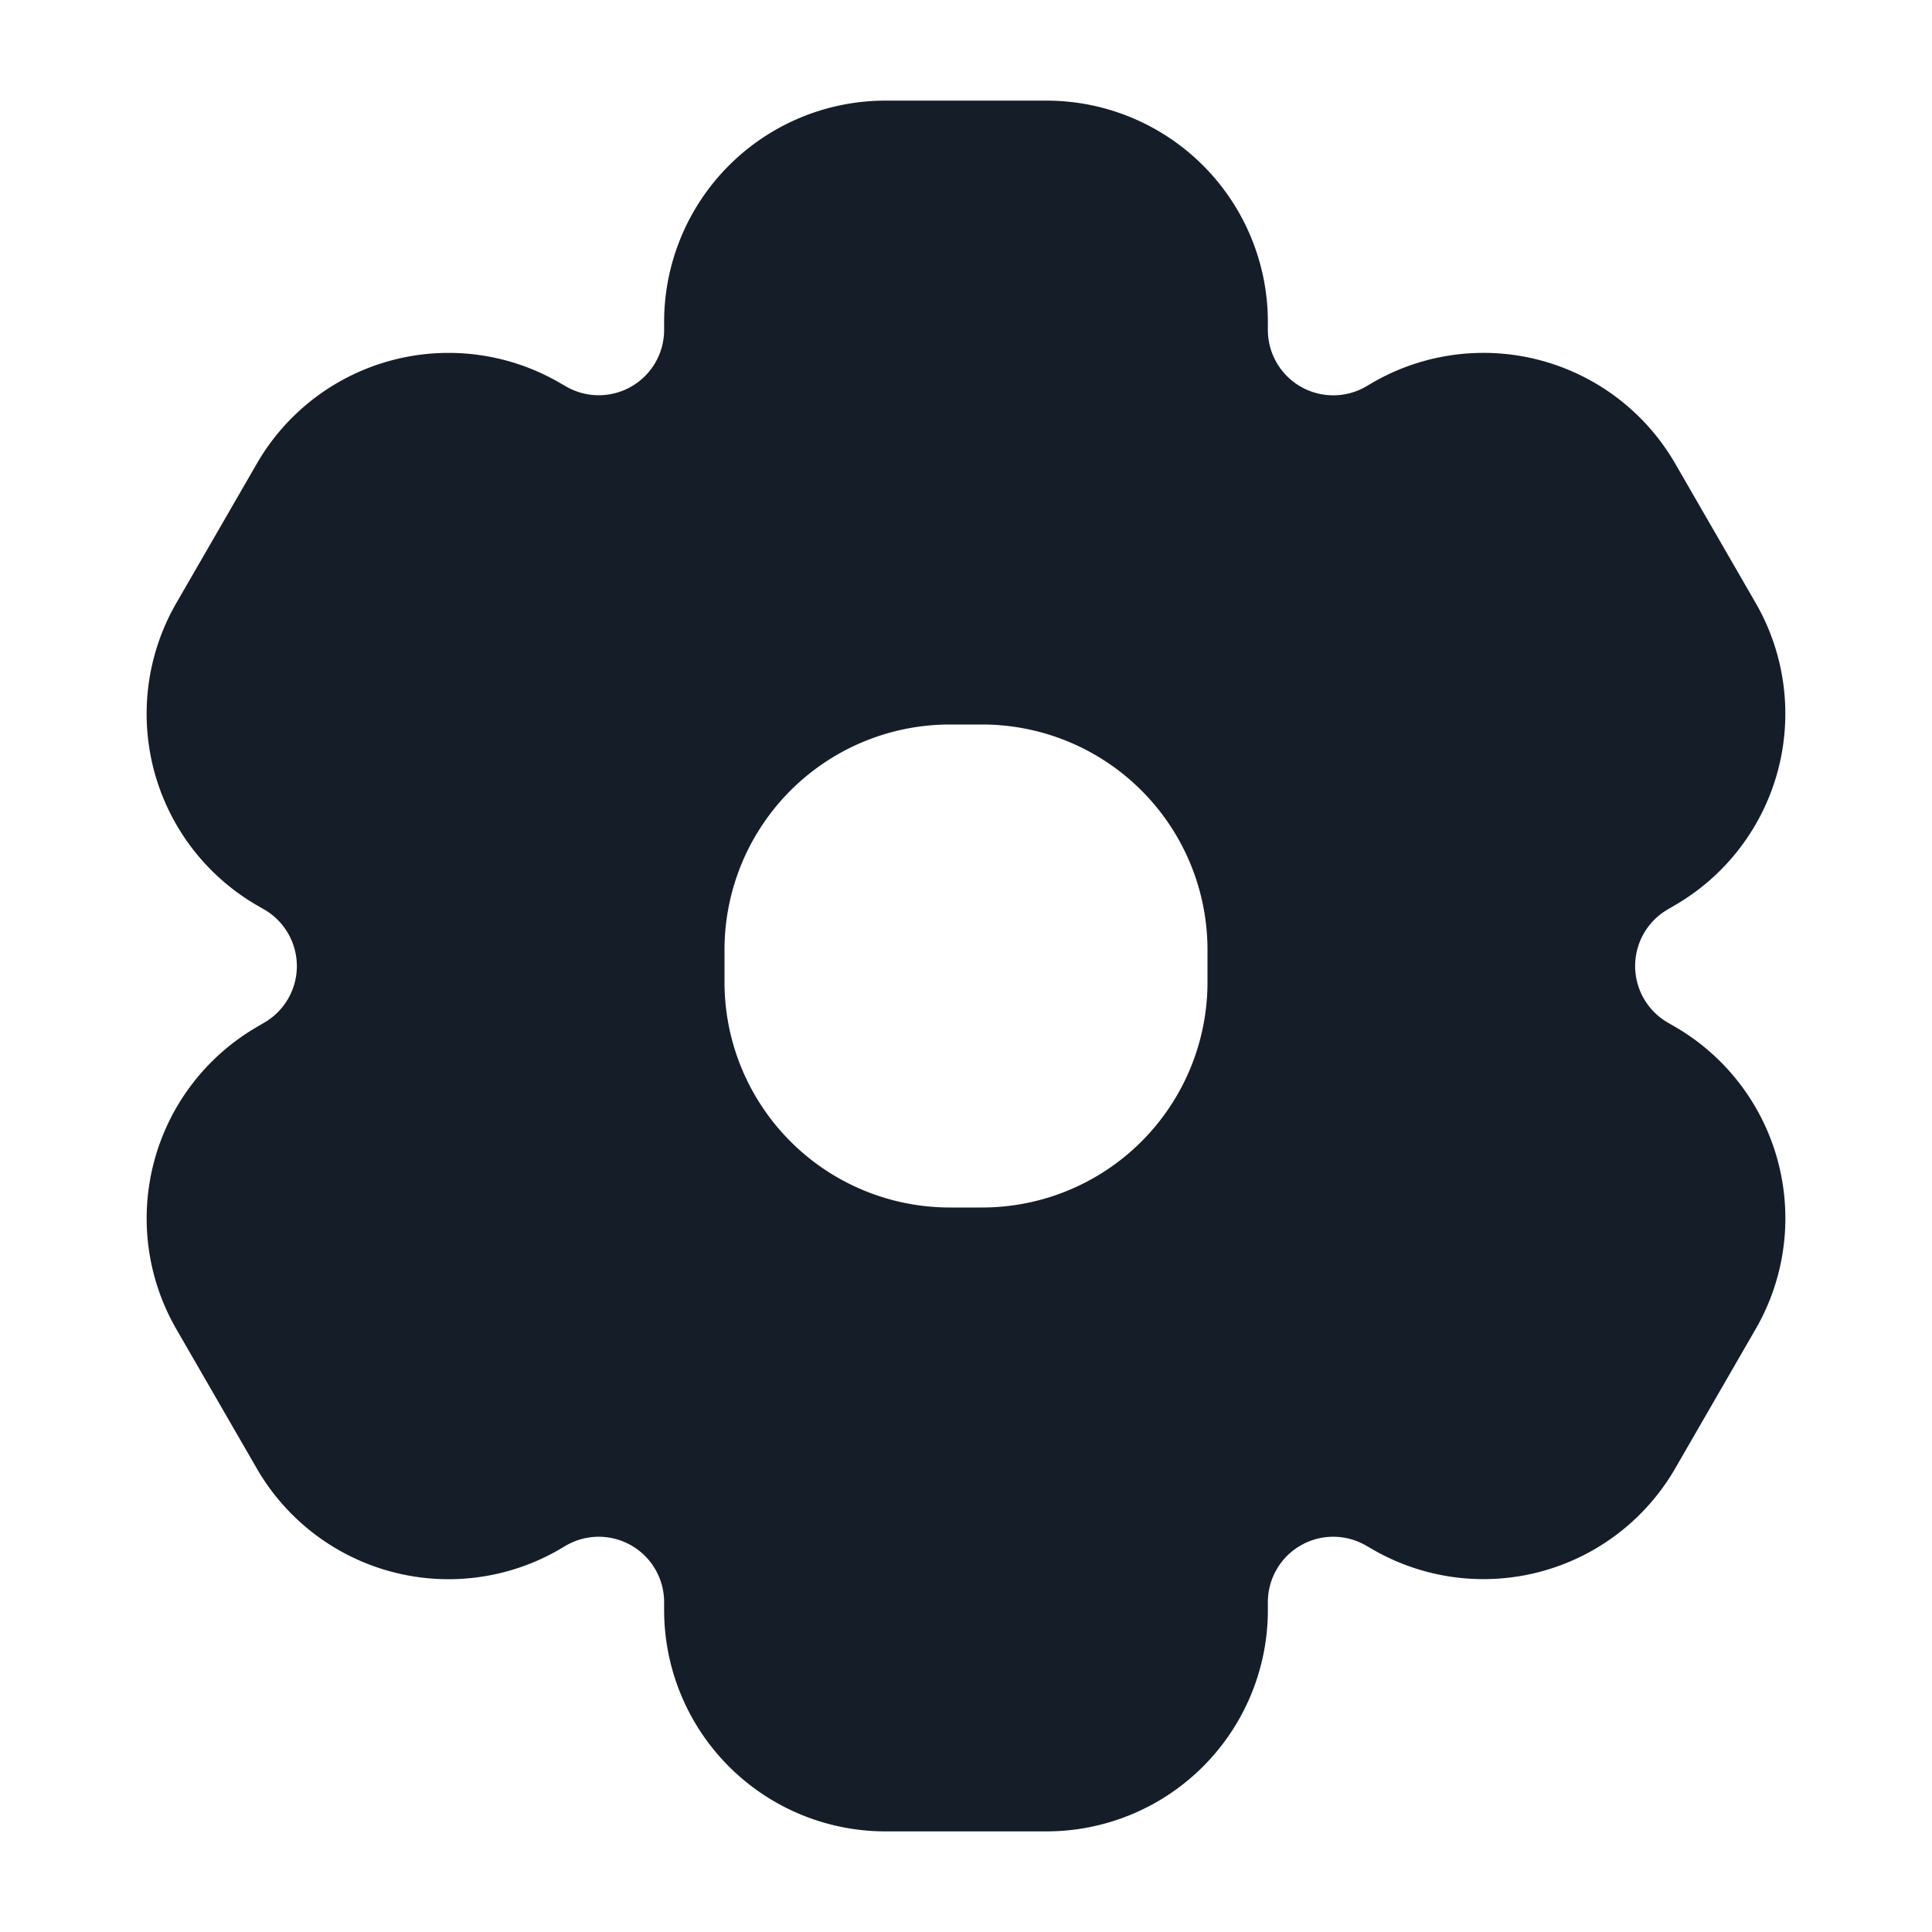 <svg viewBox="0 0 24 24" fill="none" xmlns="http://www.w3.org/2000/svg"><path fill-rule="evenodd" clip-rule="evenodd" d="M11 1.25A2.75 2.75 0 0 0 8.25 4v.098a.812.812 0 0 1-1.218.703l-.085-.049A2.75 2.75 0 0 0 3.19 5.76l-1 1.732a2.75 2.75 0 0 0 1.007 3.757l.085.049a.812.812 0 0 1 0 1.406l-.085.05A2.75 2.75 0 0 0 2.19 16.51l1 1.732a2.75 2.75 0 0 0 3.757 1.007l.085-.05a.812.812 0 0 1 1.218.704V20A2.75 2.75 0 0 0 11 22.75h2A2.75 2.75 0 0 0 15.75 20v-.098a.812.812 0 0 1 1.218-.703l.085.049a2.75 2.75 0 0 0 3.757-1.007l1-1.732a2.75 2.75 0 0 0-1.007-3.757l-.085-.049a.812.812 0 0 1 0-1.406l.085-.05a2.75 2.75 0 0 0 1.007-3.756l-1-1.732a2.75 2.75 0 0 0-3.757-1.007l-.085.05a.812.812 0 0 1-1.218-.704V4A2.75 2.75 0 0 0 13 1.25h-2ZM9 11.8A2.8 2.8 0 0 1 11.8 9h.4a2.8 2.8 0 0 1 2.8 2.8v.4a2.8 2.8 0 0 1-2.8 2.8h-.4A2.8 2.8 0 0 1 9 12.2v-.4Z" fill="#151E28"/></svg>